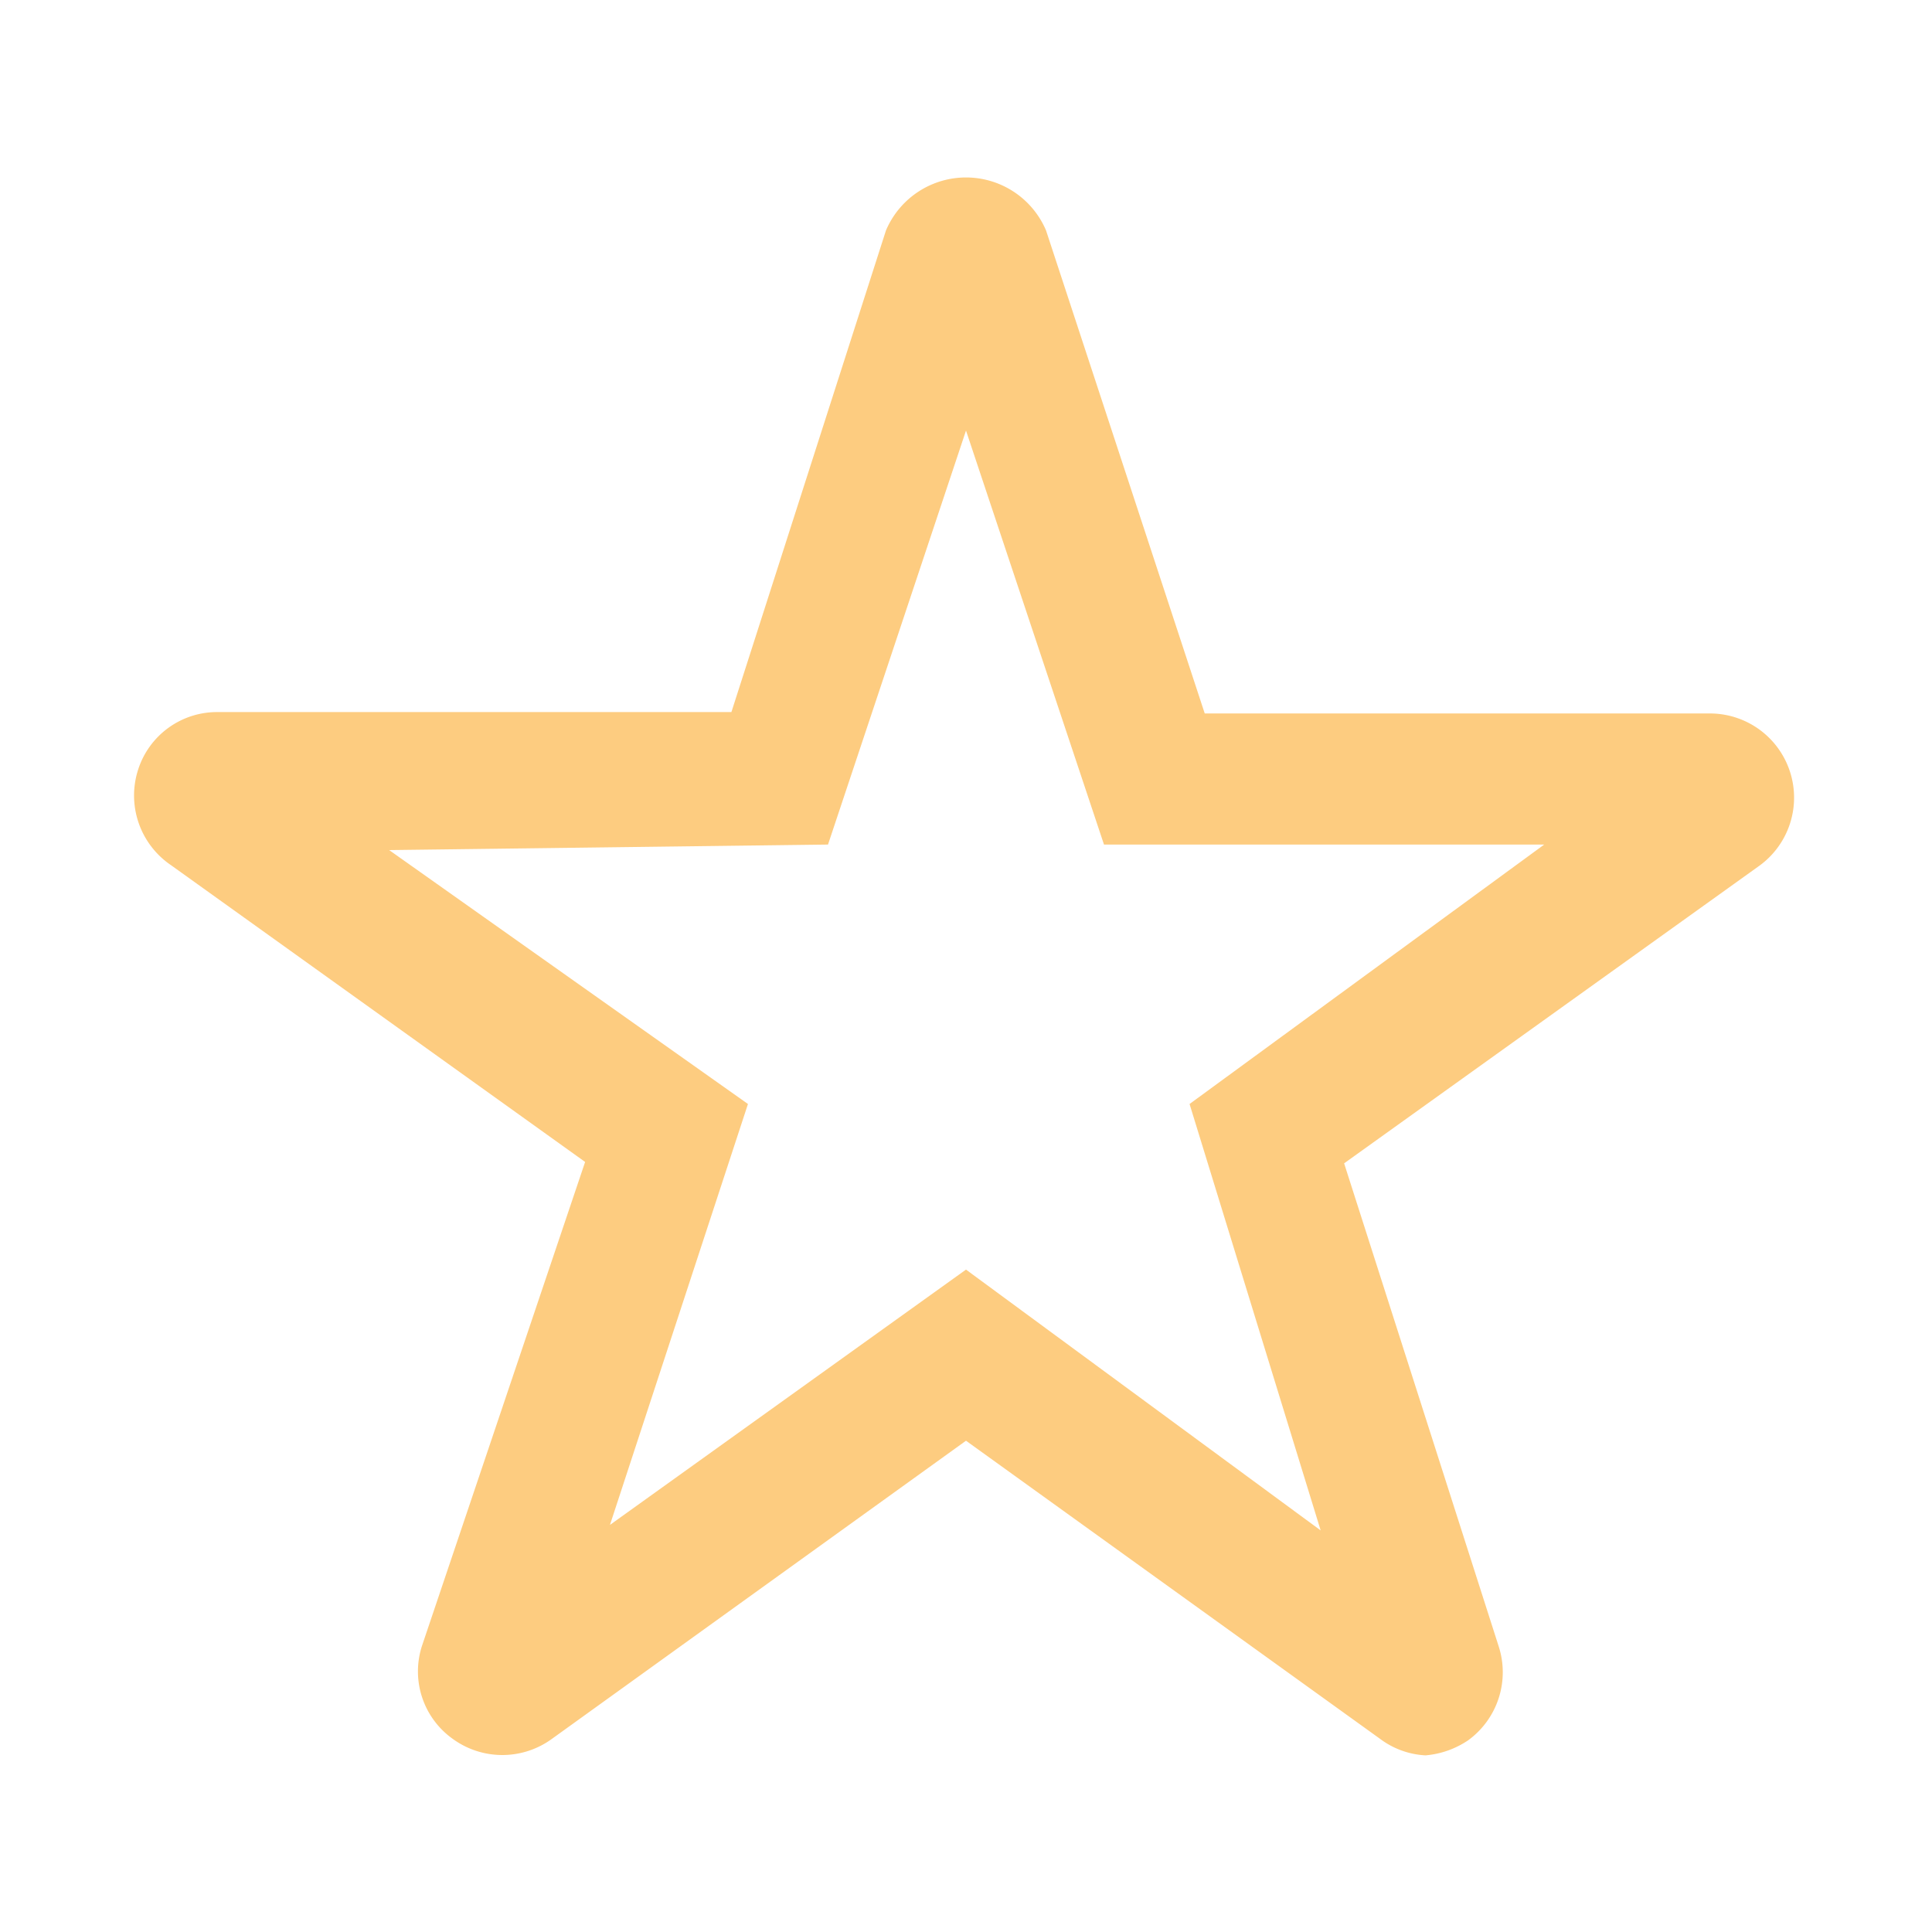 <svg xmlns="http://www.w3.org/2000/svg" viewBox="0 0 14 14"><defs><style>.cls-1{fill:none;}.cls-2{fill:#FDCC80;}</style></defs><g id="Artboard_Boxes" data-name="Artboard Boxes"><rect class="cls-1" width="14" height="14" transform="translate(0 14) rotate(-90)"/></g><g id="UI_Icons" data-name="UI Icons"><path class="cls-2" d="M10.33,12.72A.6.6,0,0,1,10,12.6L7,10.44,4,12.6a.61.61,0,0,1-.72,0,.6.6,0,0,1-.22-.68h0L4.24,8.42l-3-2.15A.61.61,0,0,1,1,5.58a.6.6,0,0,1,.58-.42H5.3L6.42,1.67a.63.63,0,0,1,1.16,0l1.15,3.5h3.66a.61.61,0,0,1,.35,1.11l-3,2.15,1.12,3.5a.61.61,0,0,1-.22.68A.65.65,0,0,1,10.33,12.72Zm.23-.93ZM2.82,6.16,5.42,8l-1,3.05L7,9.2l2.57,1.89L8.62,8l2.57-1.88H8l-1-3-1,3Z"/></g></svg>
